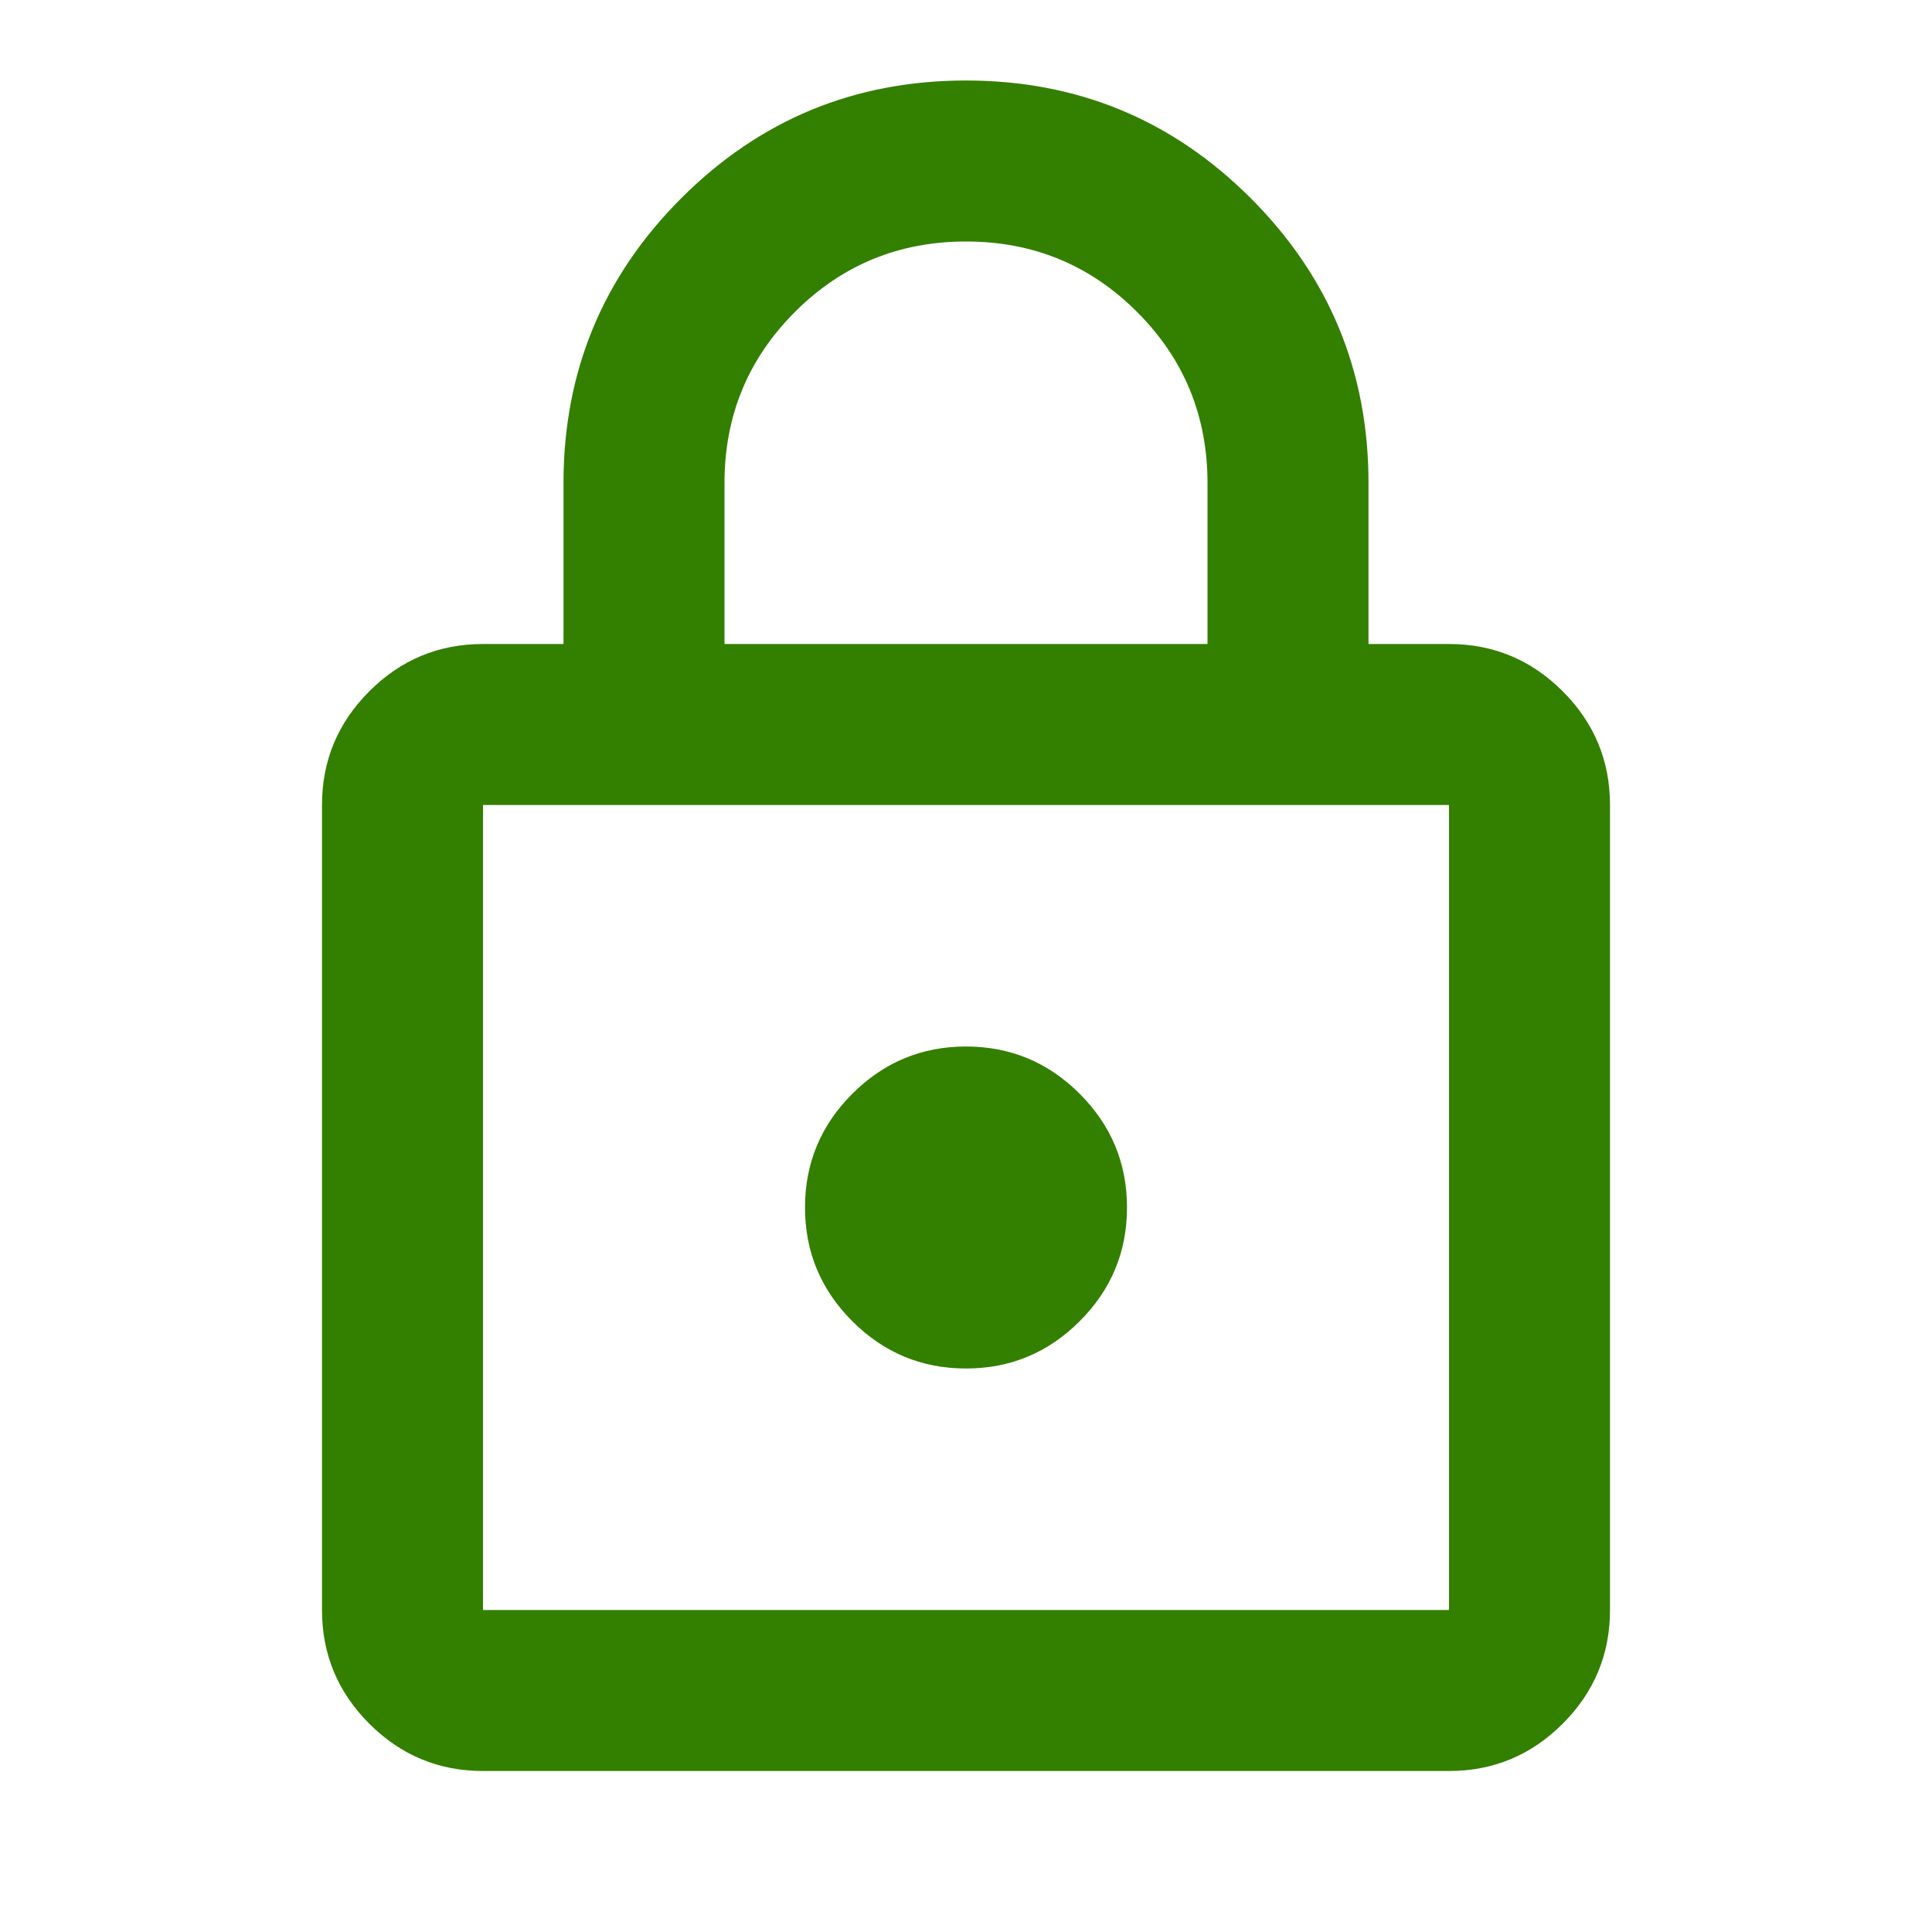 <?xml version="1.0" encoding="UTF-8" standalone="no"?>
<!DOCTYPE svg PUBLIC "-//W3C//DTD SVG 1.1//EN" "http://www.w3.org/Graphics/SVG/1.1/DTD/svg11.dtd">
<svg width="24" height="24" viewBox="0 0 24 24" version="1.1" xmlns="http://www.w3.org/2000/svg" xmlns:xlink="http://www.w3.org/1999/xlink" xml:space="preserve" xmlns:serif="http://www.serif.com/" style="fill-rule:evenodd;clip-rule:evenodd;stroke-linejoin:round;stroke-miterlimit:2;">
    <g transform="matrix(0.025,0,0,0.025,0,24)">
        <path d="M240,-80C218,-80 199.167,-87.833 183.5,-103.5C167.833,-119.167 160,-138 160,-160L160,-560C160,-582 167.833,-600.833 183.5,-616.5C199.167,-632.167 218,-640 240,-640L280,-640L280,-720C280,-775.333 299.5,-822.5 338.5,-861.5C377.5,-900.5 424.667,-920 480,-920C535.333,-920 582.5,-900.5 621.5,-861.5C660.5,-822.5 680,-775.333 680,-720L680,-640L720,-640C742,-640 760.833,-632.167 776.5,-616.5C792.167,-600.833 800,-582 800,-560L800,-160C800,-138 792.167,-119.167 776.5,-103.5C760.833,-87.833 742,-80 720,-80L240,-80ZM240,-160L720,-160L720,-560L240,-560L240,-160ZM480,-280C502,-280 520.833,-287.833 536.5,-303.5C552.167,-319.167 560,-338 560,-360C560,-382 552.167,-400.833 536.5,-416.5C520.833,-432.167 502,-440 480,-440C458,-440 439.167,-432.167 423.5,-416.5C407.833,-400.833 400,-382 400,-360C400,-338 407.833,-319.167 423.5,-303.5C439.167,-287.833 458,-280 480,-280ZM360,-640L600,-640L600,-720C600,-753.333 588.333,-781.667 565,-805C541.667,-828.333 513.333,-840 480,-840C446.667,-840 418.333,-828.333 395,-805C371.667,-781.667 360,-753.333 360,-720L360,-640ZM240,-160L240,-560L240,-160Z" style="fill:rgb(51,128,0);fill-rule:nonzero;"/>
    </g>
</svg>
